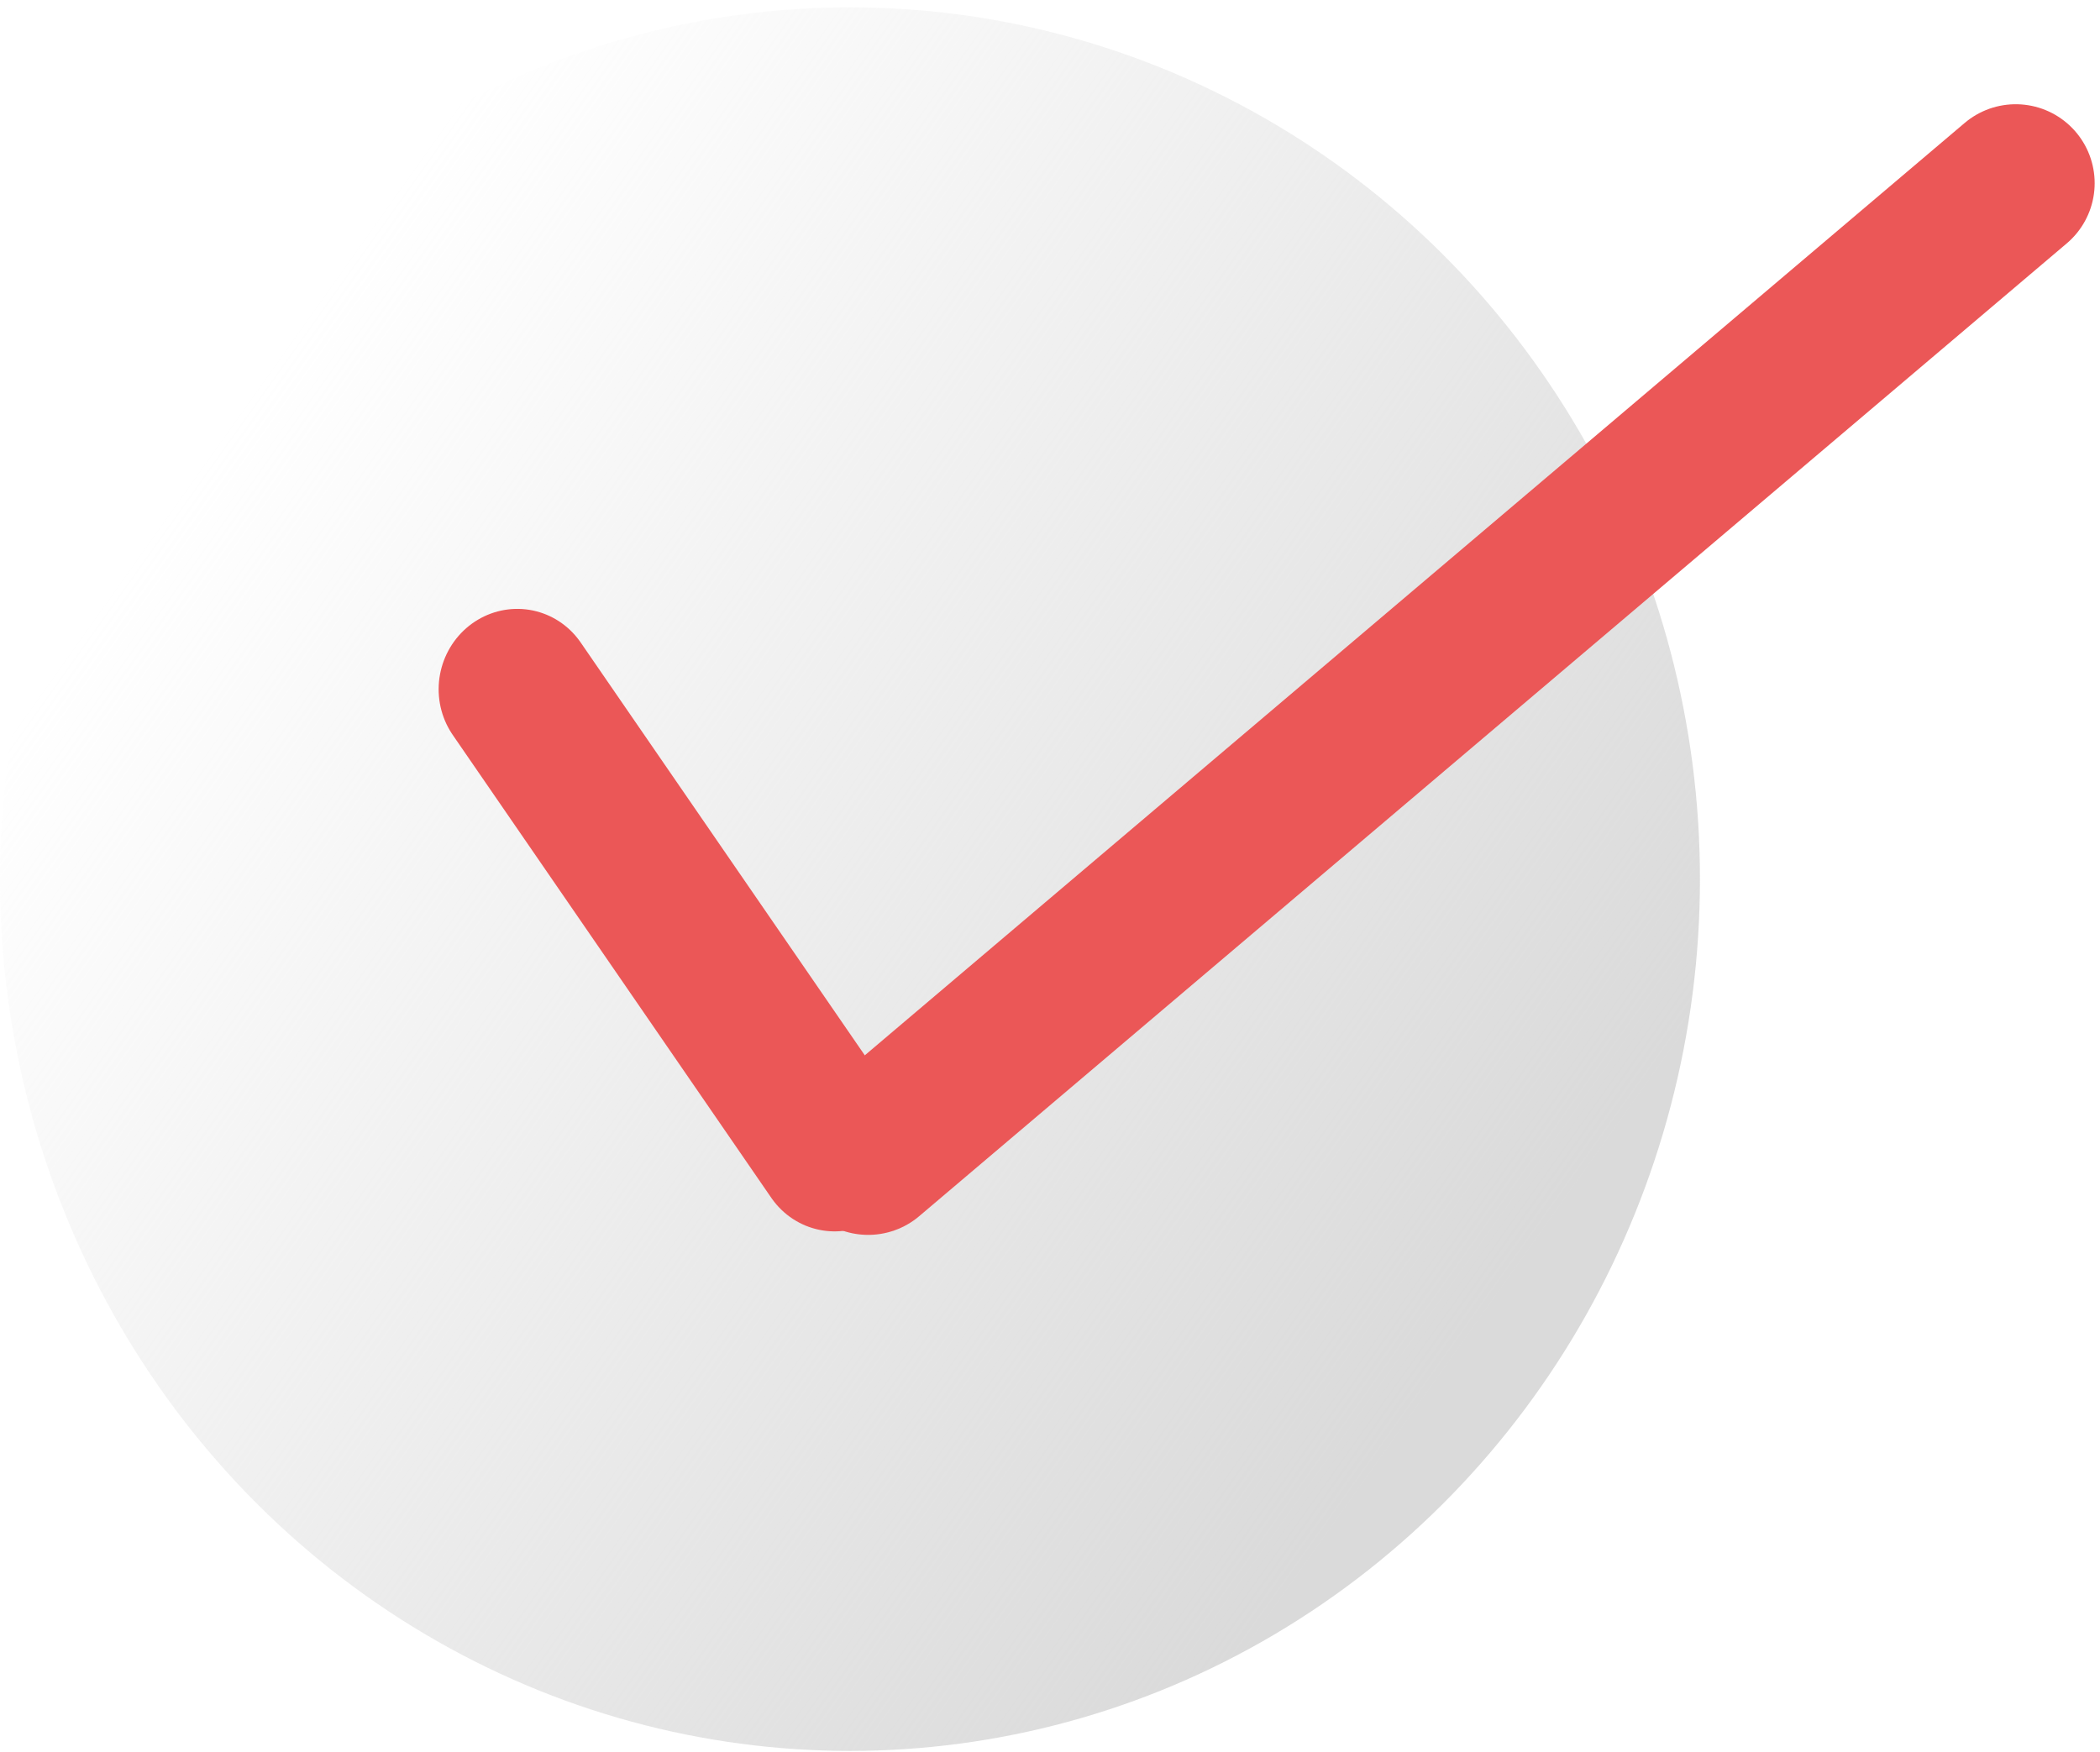 <svg width="133" height="111" viewBox="0 0 133 111" fill="none" xmlns="http://www.w3.org/2000/svg">
<ellipse cx="53.832" cy="55.686" rx="53.832" ry="55.221" fill="url(#paint0_linear)"/>
<line x1="5" y1="-5" x2="40.582" y2="-5" transform="matrix(0.567 0.824 -0.81 0.586 25.839 42.433)" stroke="#EB5757" stroke-width="10" stroke-linecap="round"/>
<path d="M127.662 11.602L54.984 73.22" stroke="#EB5757" stroke-width="10" stroke-linecap="round" stroke-linejoin="round"/>
<defs>
<linearGradient id="paint0_linear" x1="84" y1="97.5" x2="4.5" y2="41" gradientUnits="userSpaceOnUse">
<stop stop-color="#DADADA"/>
<stop offset="1" stop-color="#DADADA" stop-opacity="0"/>
</linearGradient>
</defs>
</svg>
